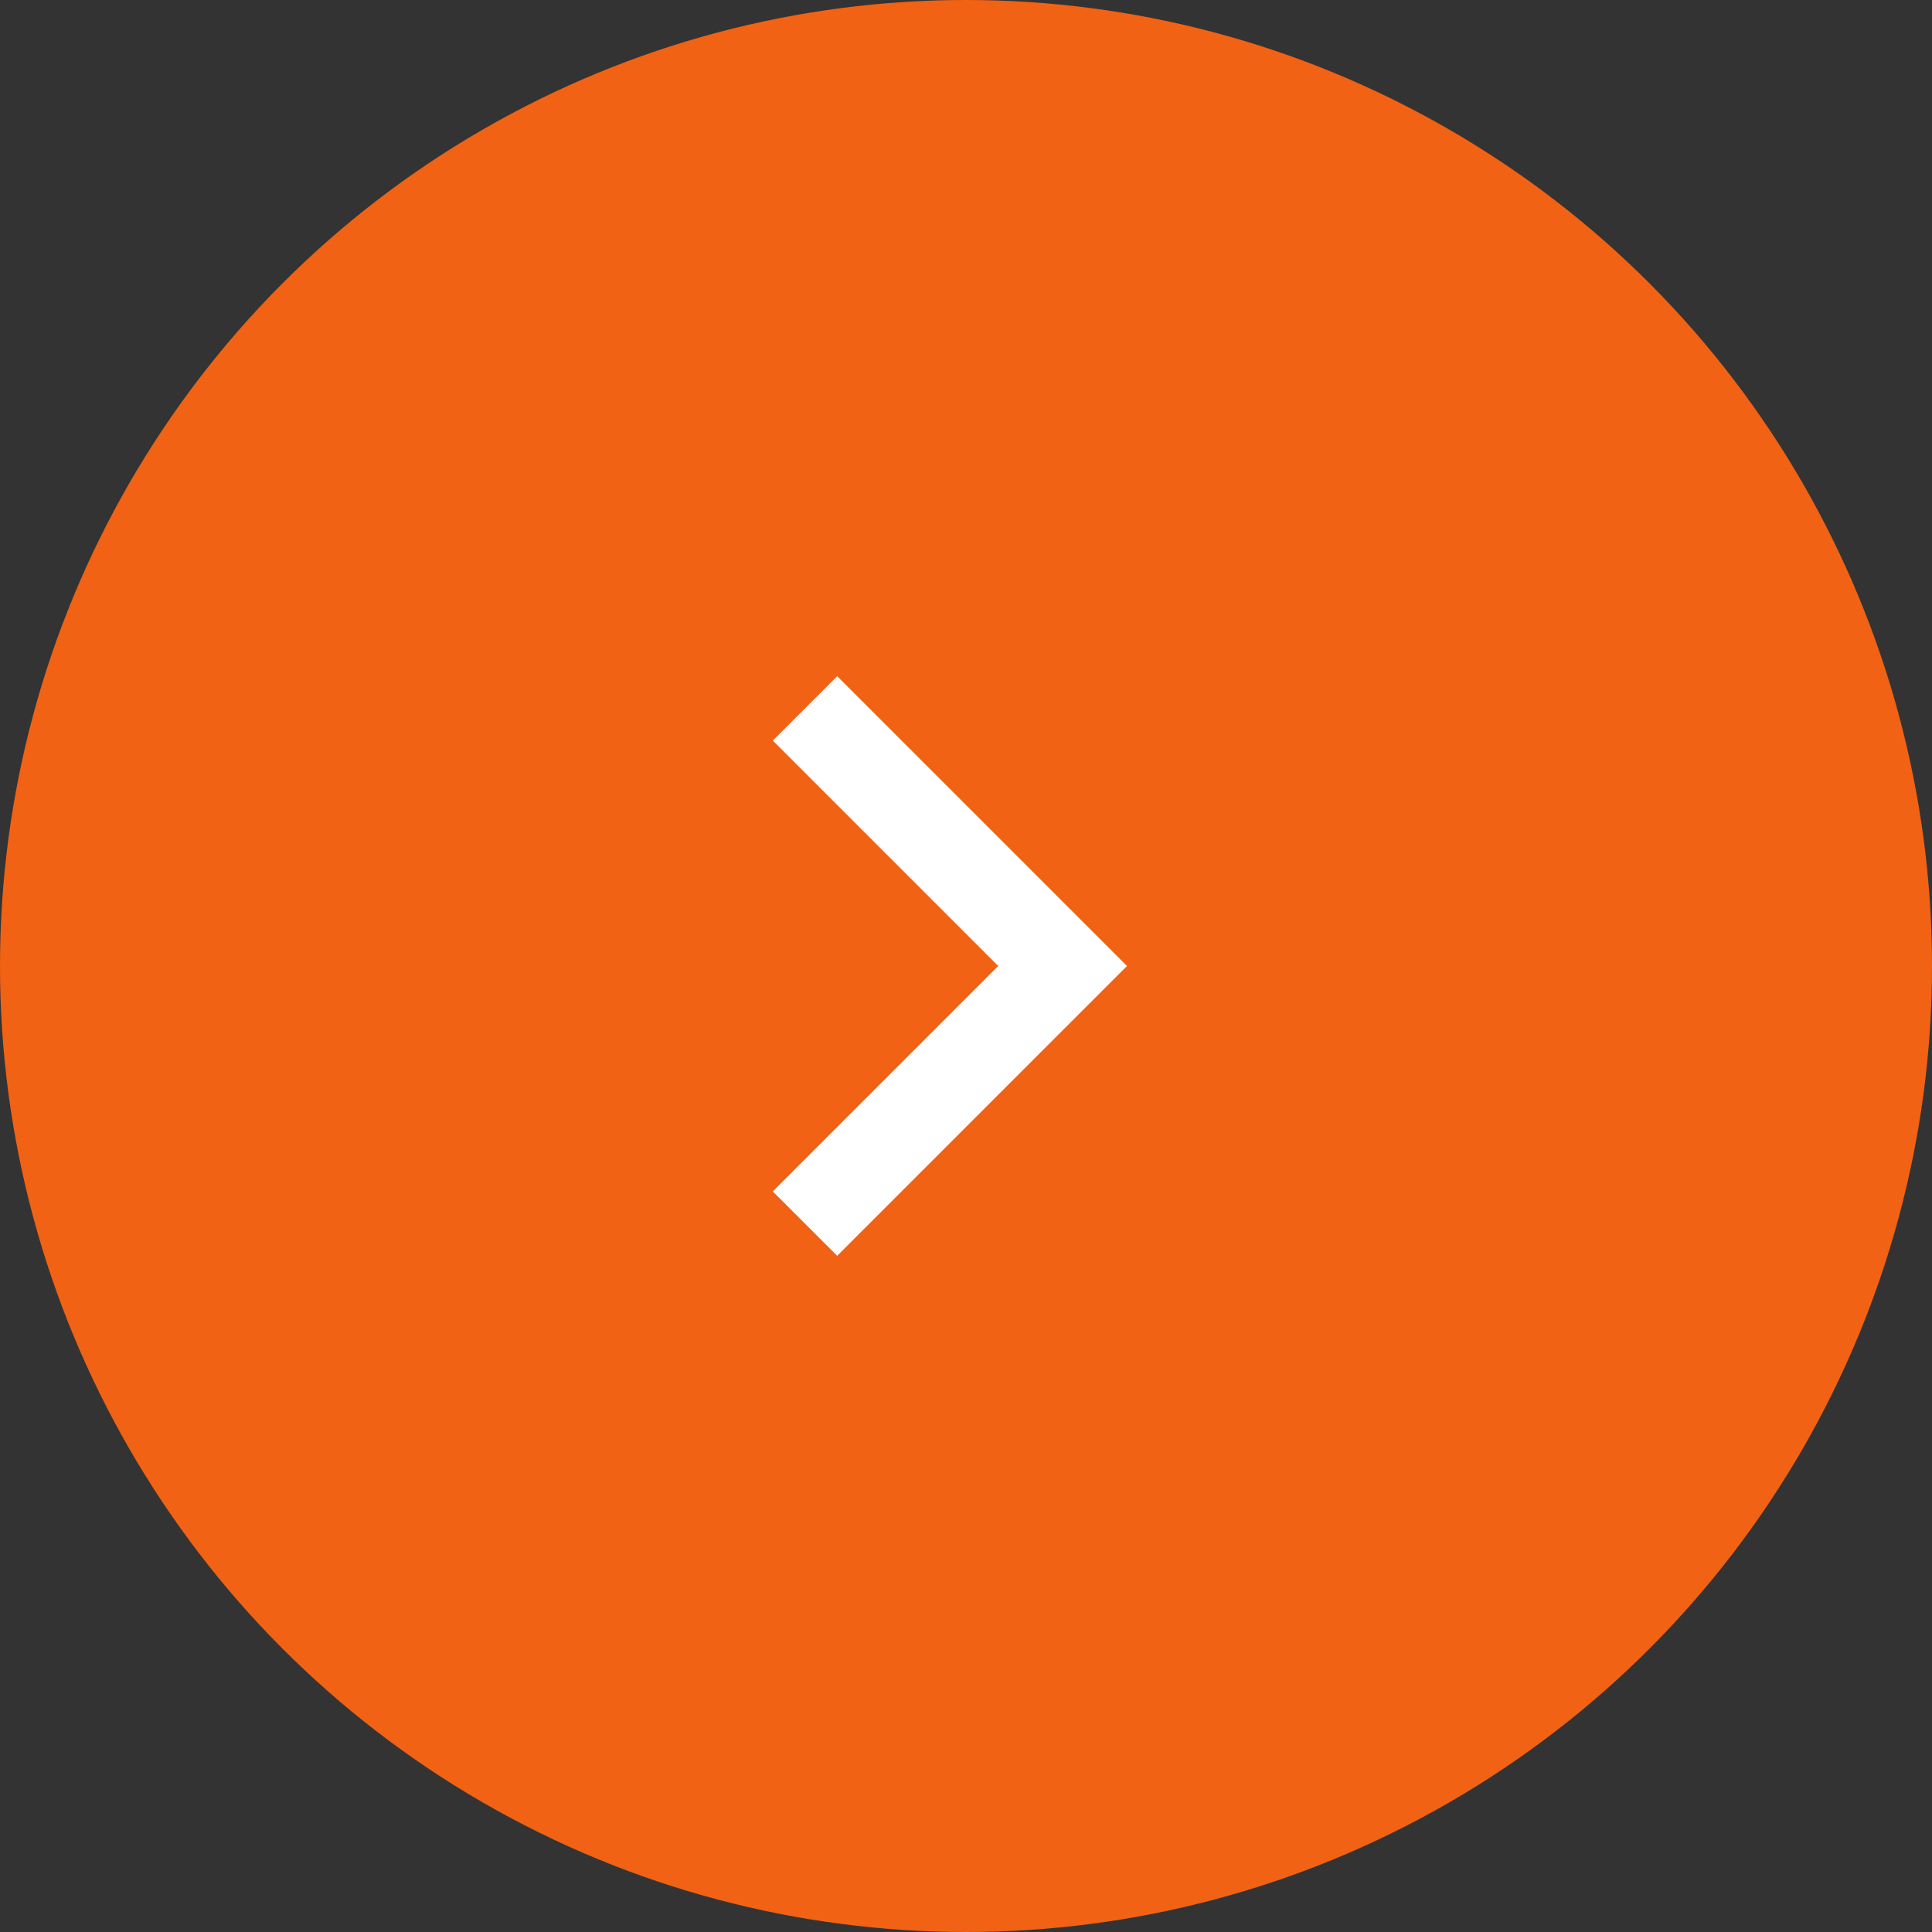 <svg width="40" height="40" viewBox="0 0 40 40" fill="none" xmlns="http://www.w3.org/2000/svg">
<rect x="0" y="0" width="40" height="40" fill="#333333" stroke="none"/>
<circle cx="20" cy="20" r="20" fill="#F16214"/>
<path d="M20.667 20L16 15.333L17.333 14L23.333 20L17.333 26L16 24.667L20.667 20Z" fill="white"/>
</svg>
